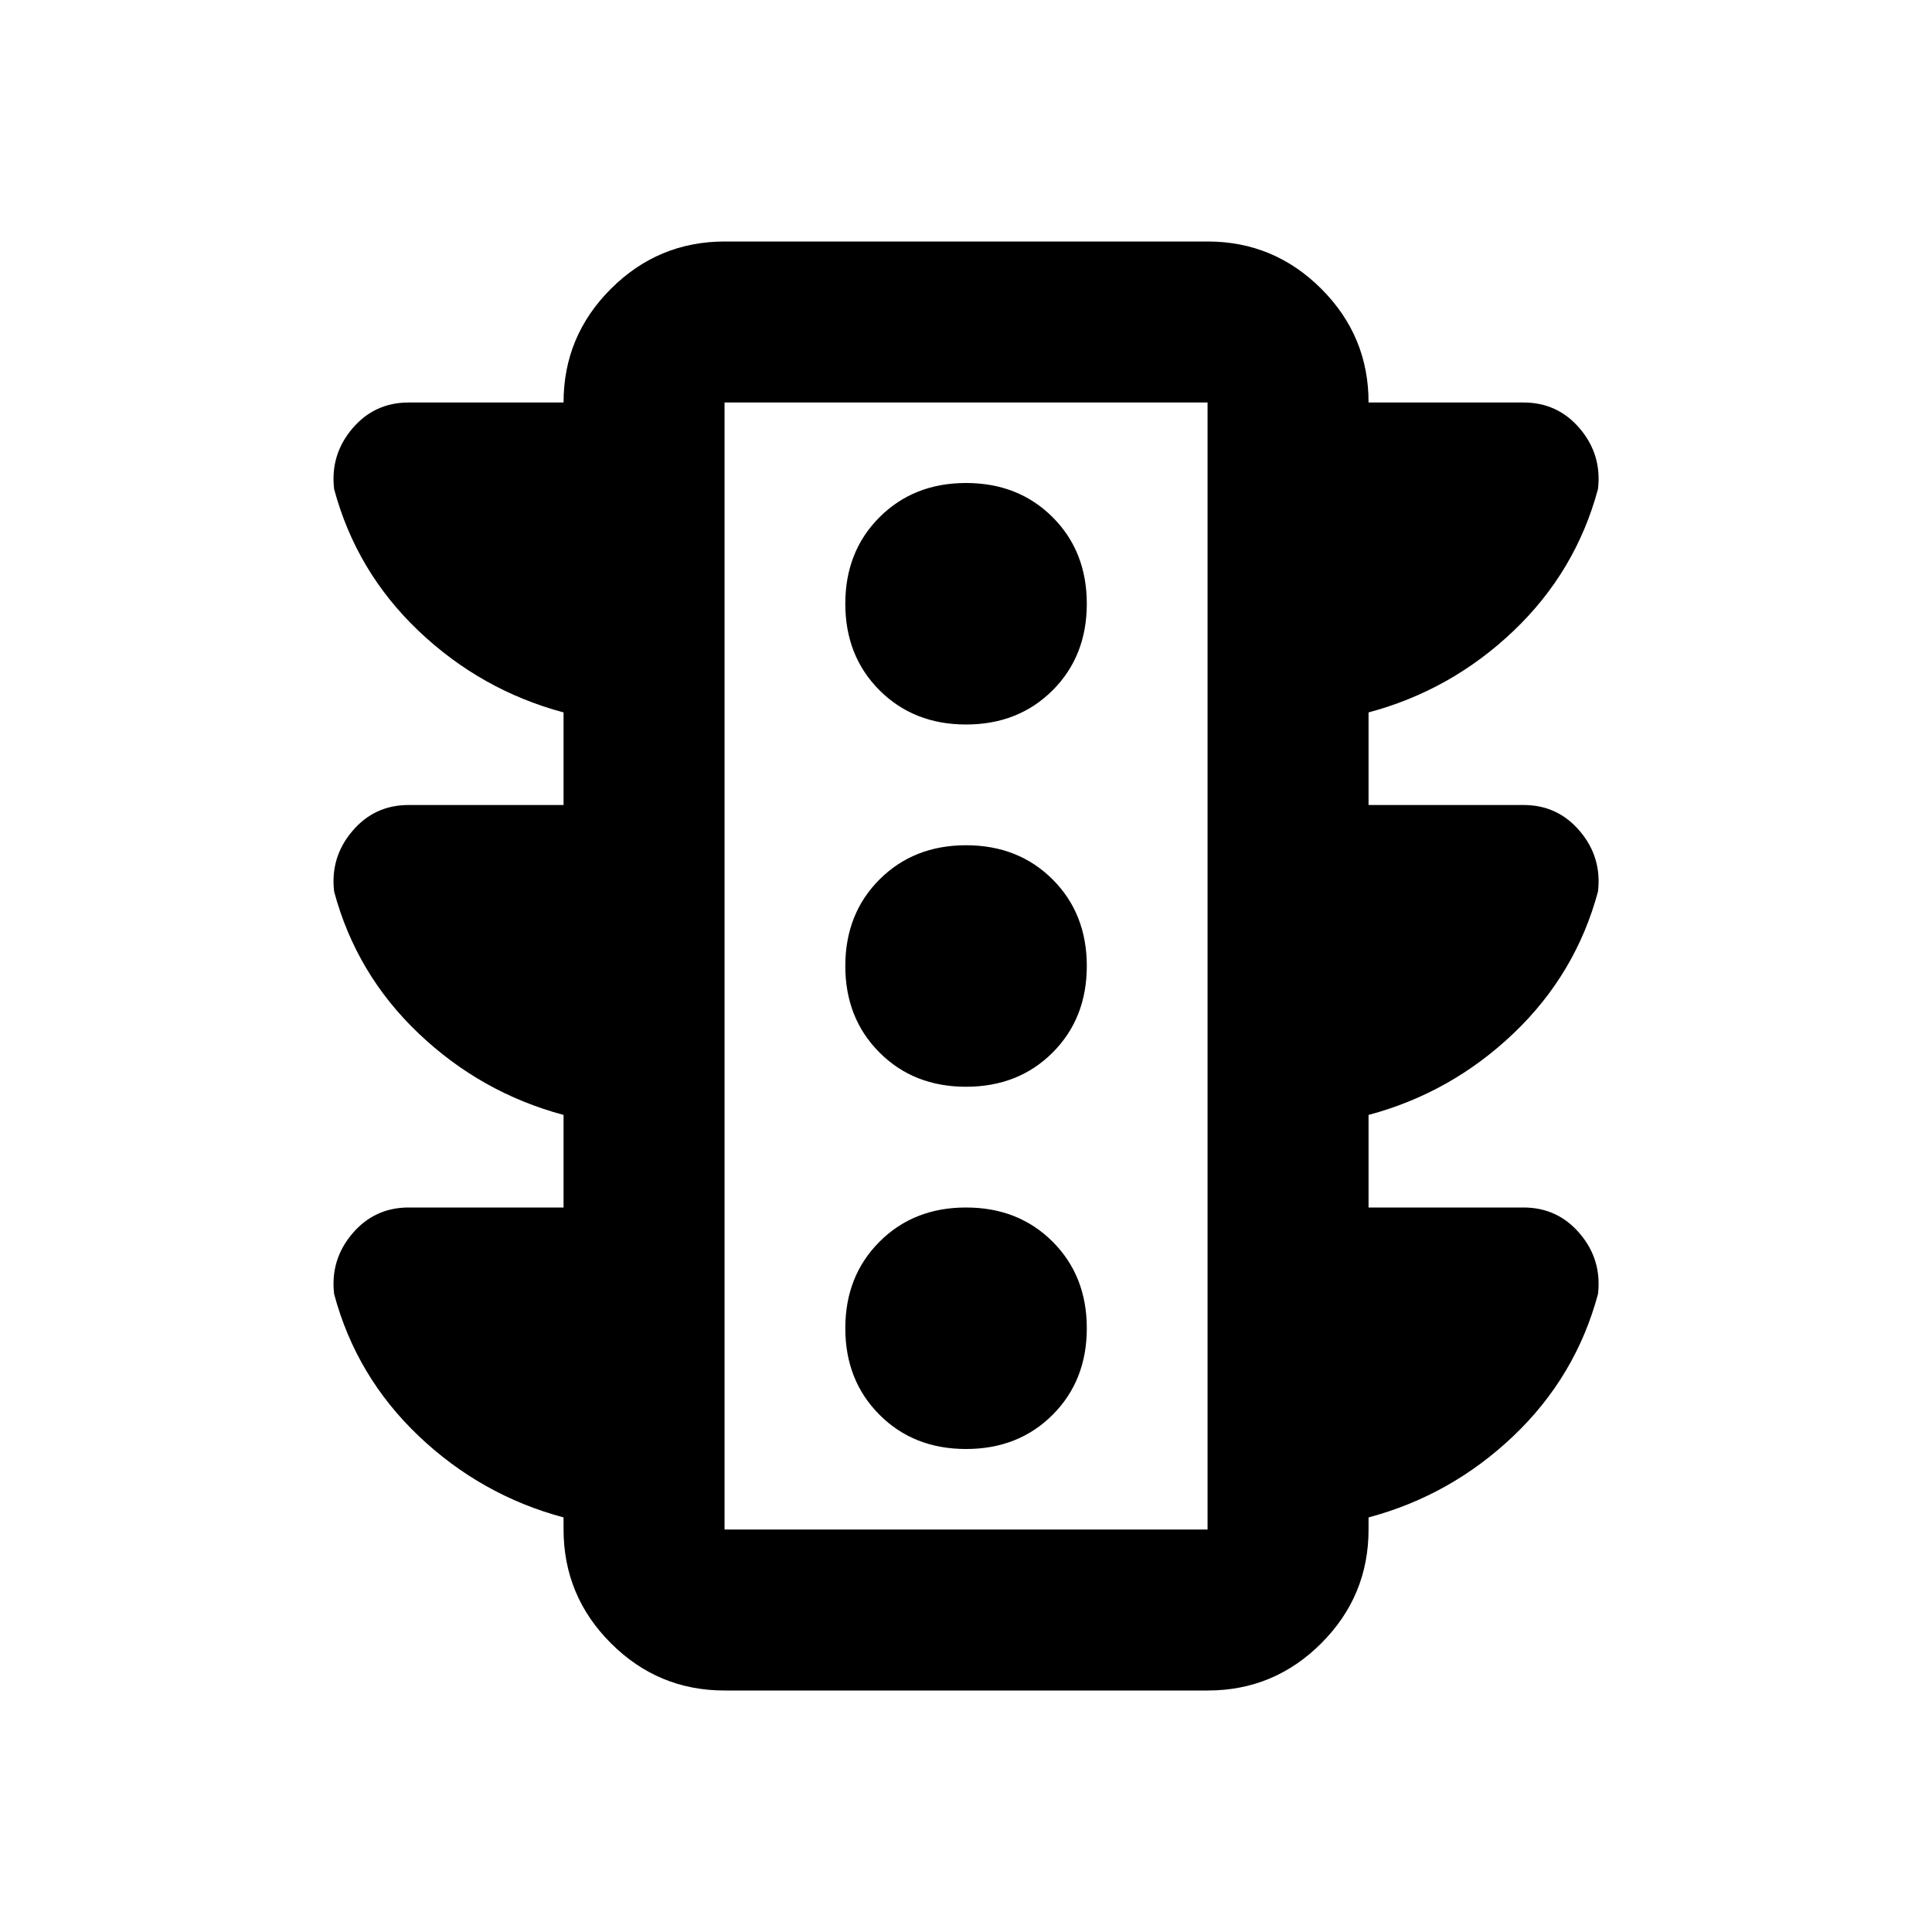 <svg width="36" height="36" viewBox="0 0 36 36" fill="none" xmlns="http://www.w3.org/2000/svg">
<path d="M18.001 27C18.651 27 19.189 26.788 19.614 26.363C20.039 25.938 20.251 25.4 20.251 24.75C20.251 24.1 20.039 23.562 19.614 23.137C19.189 22.712 18.651 22.5 18.001 22.5C17.351 22.5 16.814 22.712 16.389 23.137C15.964 23.562 15.751 24.1 15.751 24.75C15.751 25.4 15.964 25.938 16.389 26.363C16.814 26.788 17.351 27 18.001 27ZM18.001 20.25C18.651 20.25 19.189 20.038 19.614 19.613C20.039 19.188 20.251 18.65 20.251 18C20.251 17.35 20.039 16.812 19.614 16.387C19.189 15.963 18.651 15.75 18.001 15.75C17.351 15.75 16.814 15.963 16.389 16.387C15.964 16.812 15.751 17.35 15.751 18C15.751 18.65 15.964 19.188 16.389 19.613C16.814 20.038 17.351 20.25 18.001 20.25ZM18.001 13.5C18.651 13.5 19.189 13.287 19.614 12.863C20.039 12.438 20.251 11.9 20.251 11.25C20.251 10.6 20.039 10.062 19.614 9.637C19.189 9.213 18.651 9 18.001 9C17.351 9 16.814 9.213 16.389 9.637C15.964 10.062 15.751 10.6 15.751 11.25C15.751 11.9 15.964 12.438 16.389 12.863C16.814 13.287 17.351 13.5 18.001 13.5ZM10.501 22.5V20.775C9.476 20.5 8.576 19.994 7.801 19.257C7.026 18.52 6.501 17.639 6.226 16.613C6.176 16.188 6.289 15.812 6.564 15.488C6.839 15.162 7.189 15 7.614 15H10.501V13.275C9.476 13 8.576 12.494 7.801 11.757C7.026 11.02 6.501 10.139 6.226 9.113C6.176 8.688 6.289 8.312 6.564 7.987C6.839 7.662 7.189 7.5 7.614 7.5H10.501C10.501 6.675 10.795 5.969 11.383 5.382C11.971 4.795 12.677 4.501 13.501 4.5H22.501C23.326 4.5 24.033 4.794 24.621 5.382C25.209 5.97 25.502 6.676 25.501 7.5H28.389C28.814 7.5 29.164 7.662 29.439 7.987C29.714 8.312 29.826 8.688 29.776 9.113C29.501 10.137 28.976 11.019 28.201 11.757C27.426 12.495 26.526 13.001 25.501 13.275V15H28.389C28.814 15 29.164 15.162 29.439 15.488C29.714 15.812 29.826 16.188 29.776 16.613C29.501 17.637 28.976 18.519 28.201 19.257C27.426 19.995 26.526 20.501 25.501 20.775V22.5H28.389C28.814 22.5 29.164 22.663 29.439 22.988C29.714 23.312 29.826 23.688 29.776 24.113C29.501 25.137 28.976 26.019 28.201 26.757C27.426 27.495 26.526 28.001 25.501 28.275V28.5C25.501 29.325 25.208 30.032 24.621 30.619C24.034 31.207 23.327 31.501 22.501 31.5H13.501C12.676 31.5 11.97 31.206 11.383 30.619C10.796 30.032 10.502 29.326 10.501 28.5V28.275C9.476 28 8.576 27.494 7.801 26.757C7.026 26.02 6.501 25.139 6.226 24.113C6.176 23.688 6.289 23.312 6.564 22.988C6.839 22.663 7.189 22.5 7.614 22.5H10.501ZM13.501 28.5H22.501V7.5H13.501V28.5Z" fill="black"/>
</svg>
